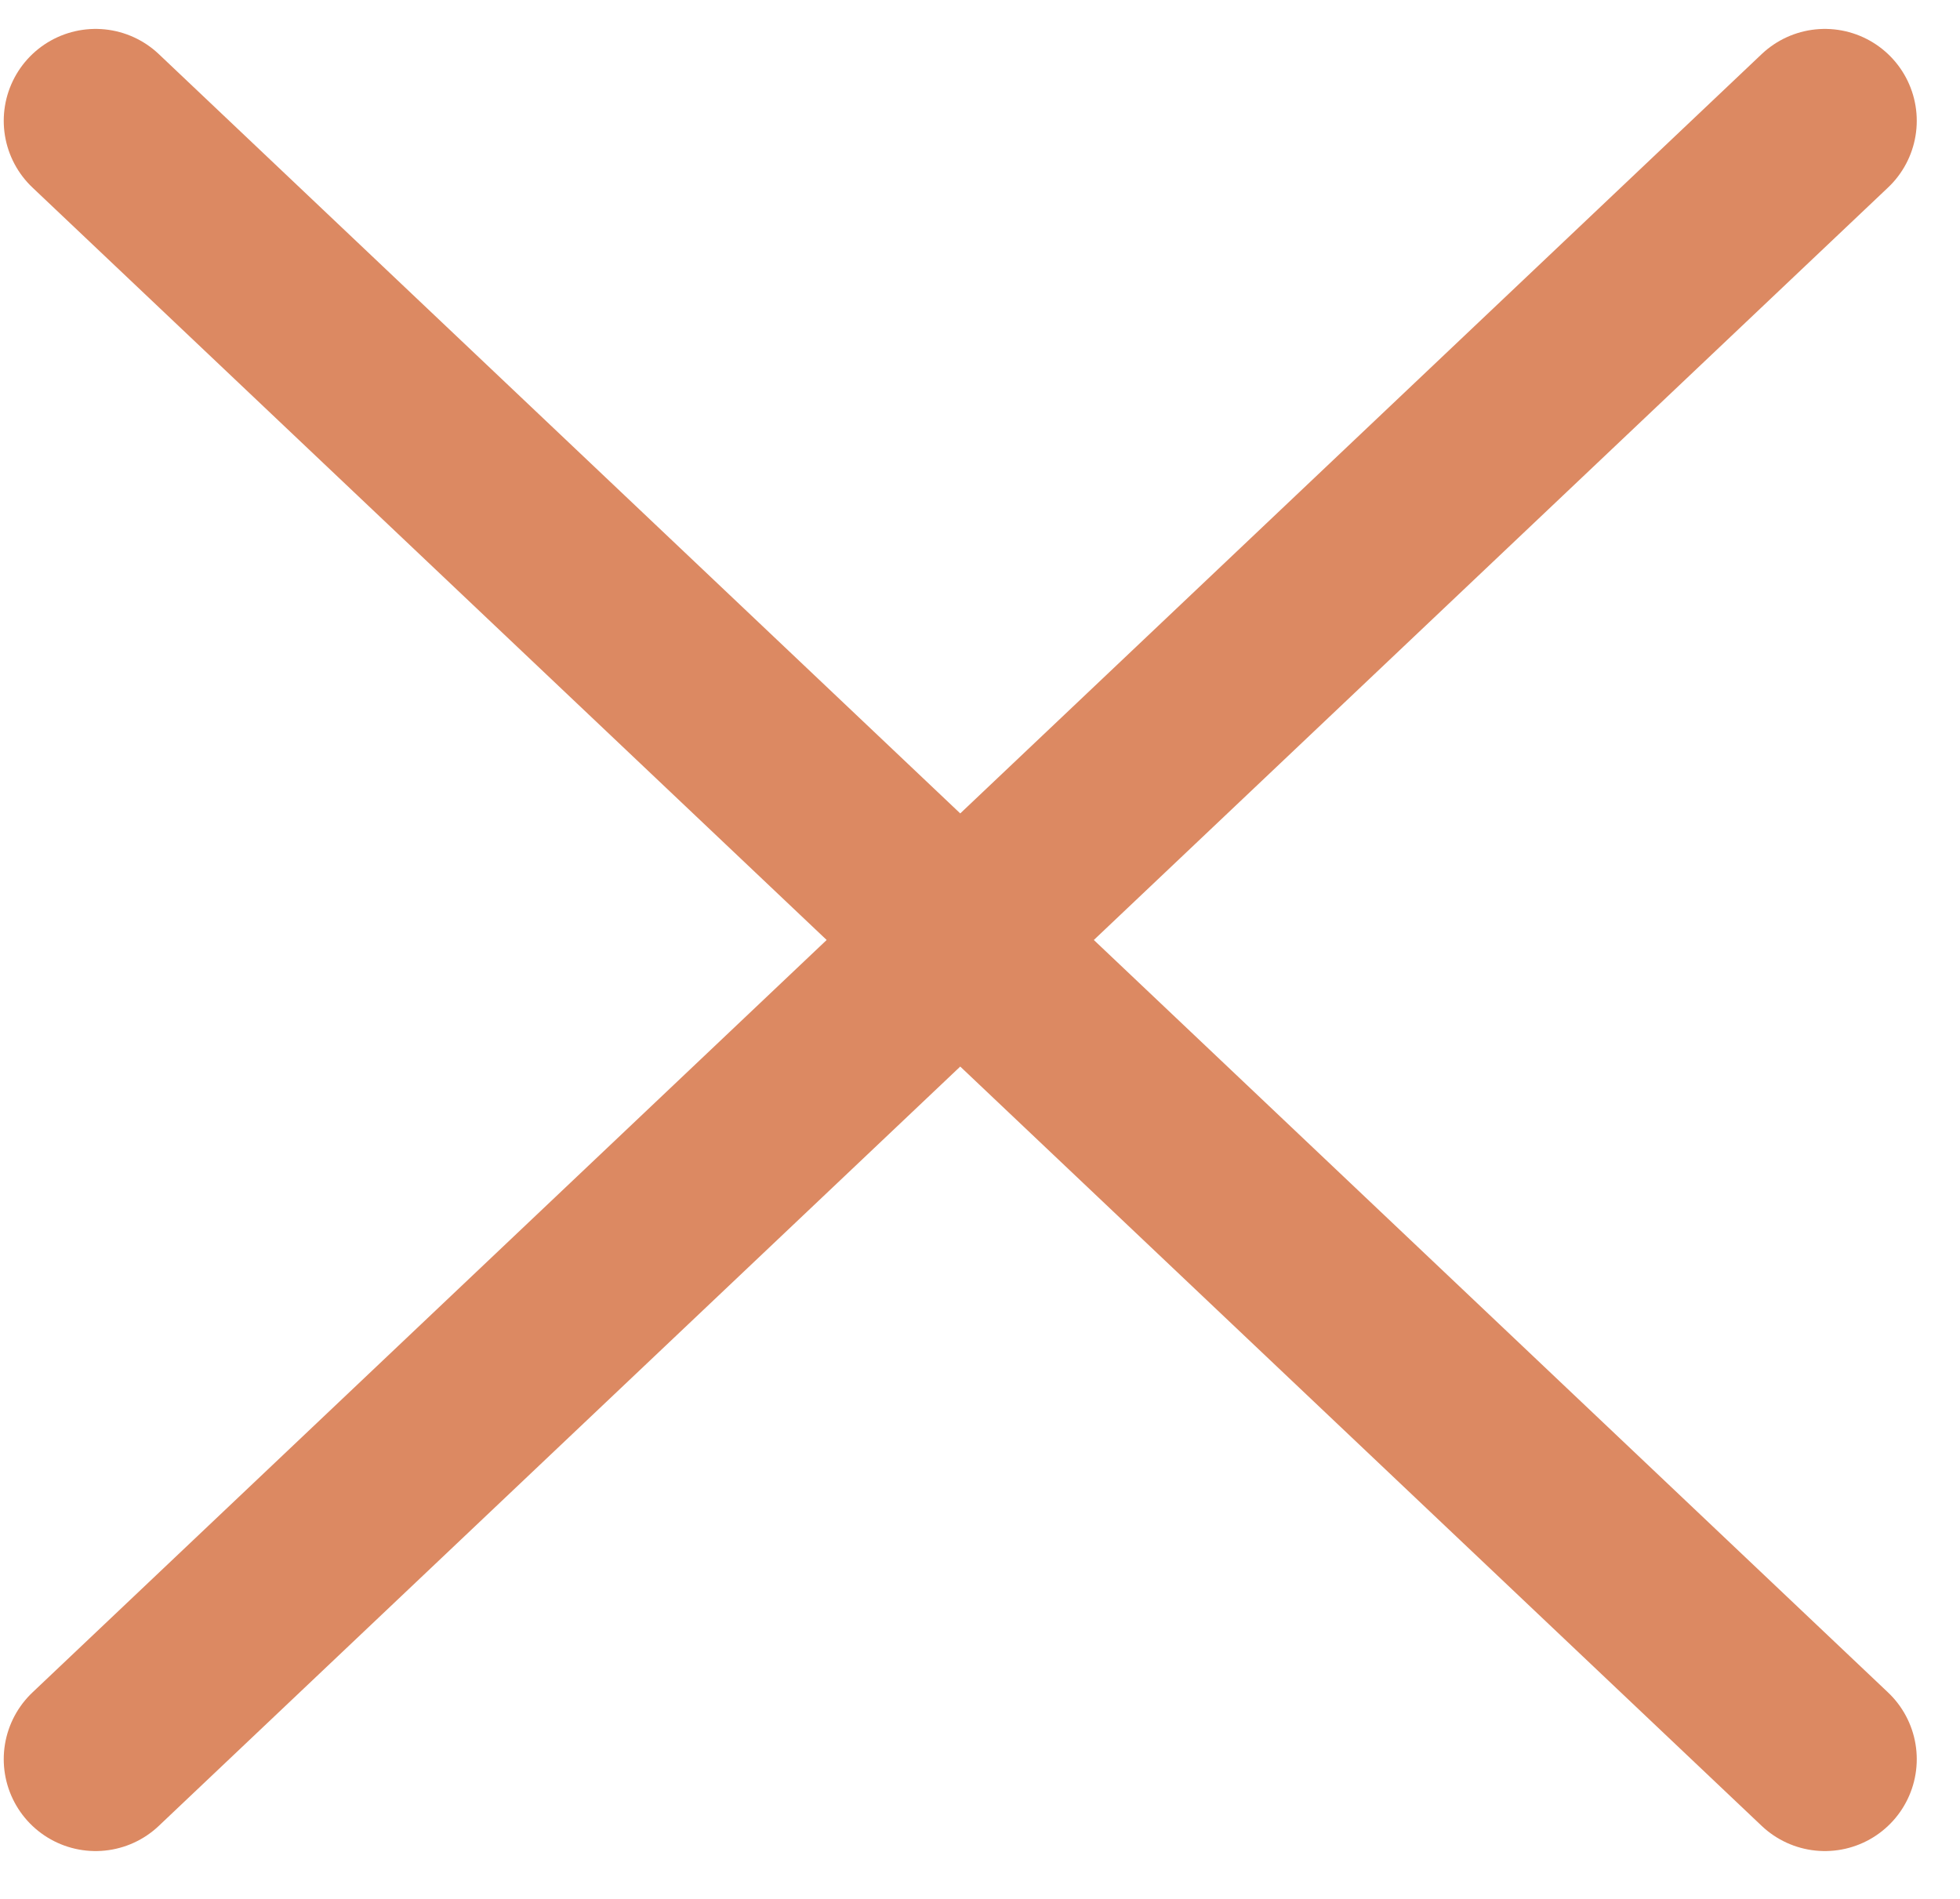 <svg width="32" height="31" viewBox="0 0 32 31" fill="none" xmlns="http://www.w3.org/2000/svg">
<path d="M29.794 1.972L1.561 28.719M1.561 1.972L29.794 28.719" stroke="#DC8962" stroke-width="3" stroke-linecap="round" stroke-linejoin="round"/>
</svg>
